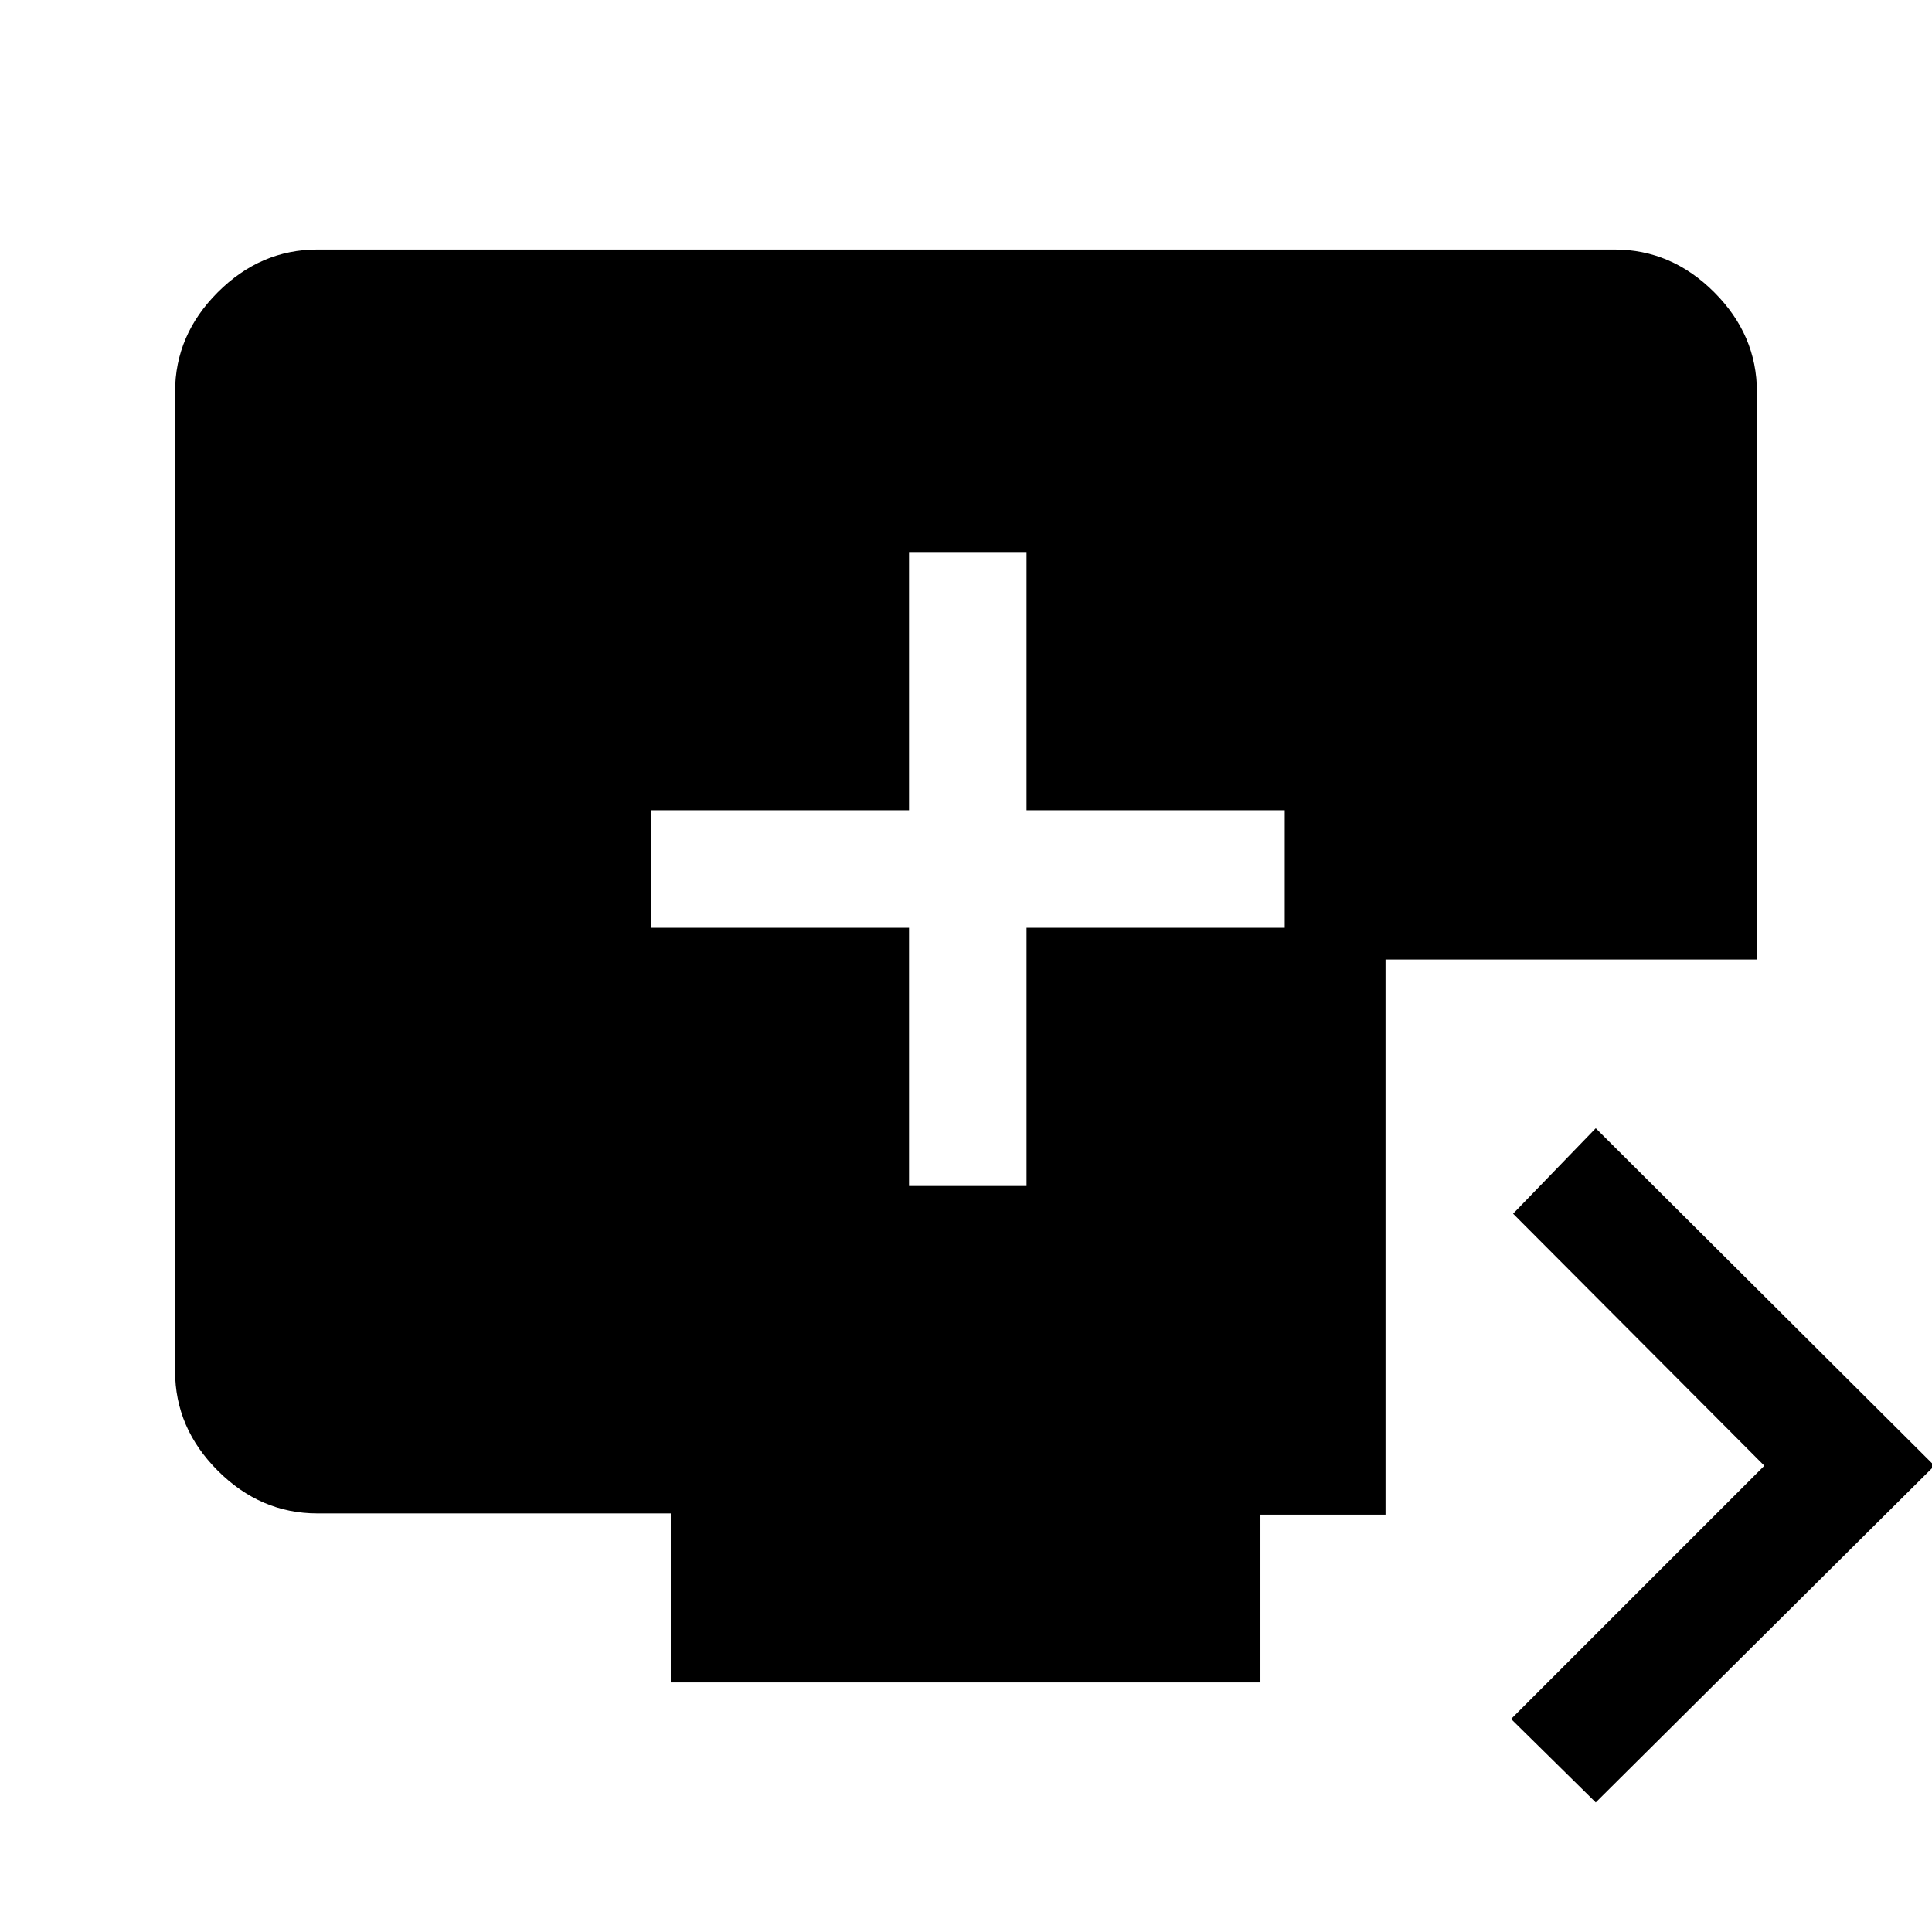 <svg xmlns="http://www.w3.org/2000/svg" height="48" viewBox="0 -960 960 960" width="48"><path d="M451.69-370.69h58.39V-499h128.3v-58.38h-128.3v-128.31h-58.39v128.31h-128.3V-499h128.3v128.31Zm341.23 306.3-42.07-41.46 125.84-125.84-124.84-125.23 41.07-42.46 168.31 167.69-168.31 167.3ZM333.31-124v-84H157.69q-28.25 0-49.47-21.22T87-278.69v-486.62q0-28.25 21.22-49.47T157.69-836h644.62q28.25 0 49.47 21.22T873-765.31v282.08H688.46v275.84h-62.15V-124h-293Z"/></svg>